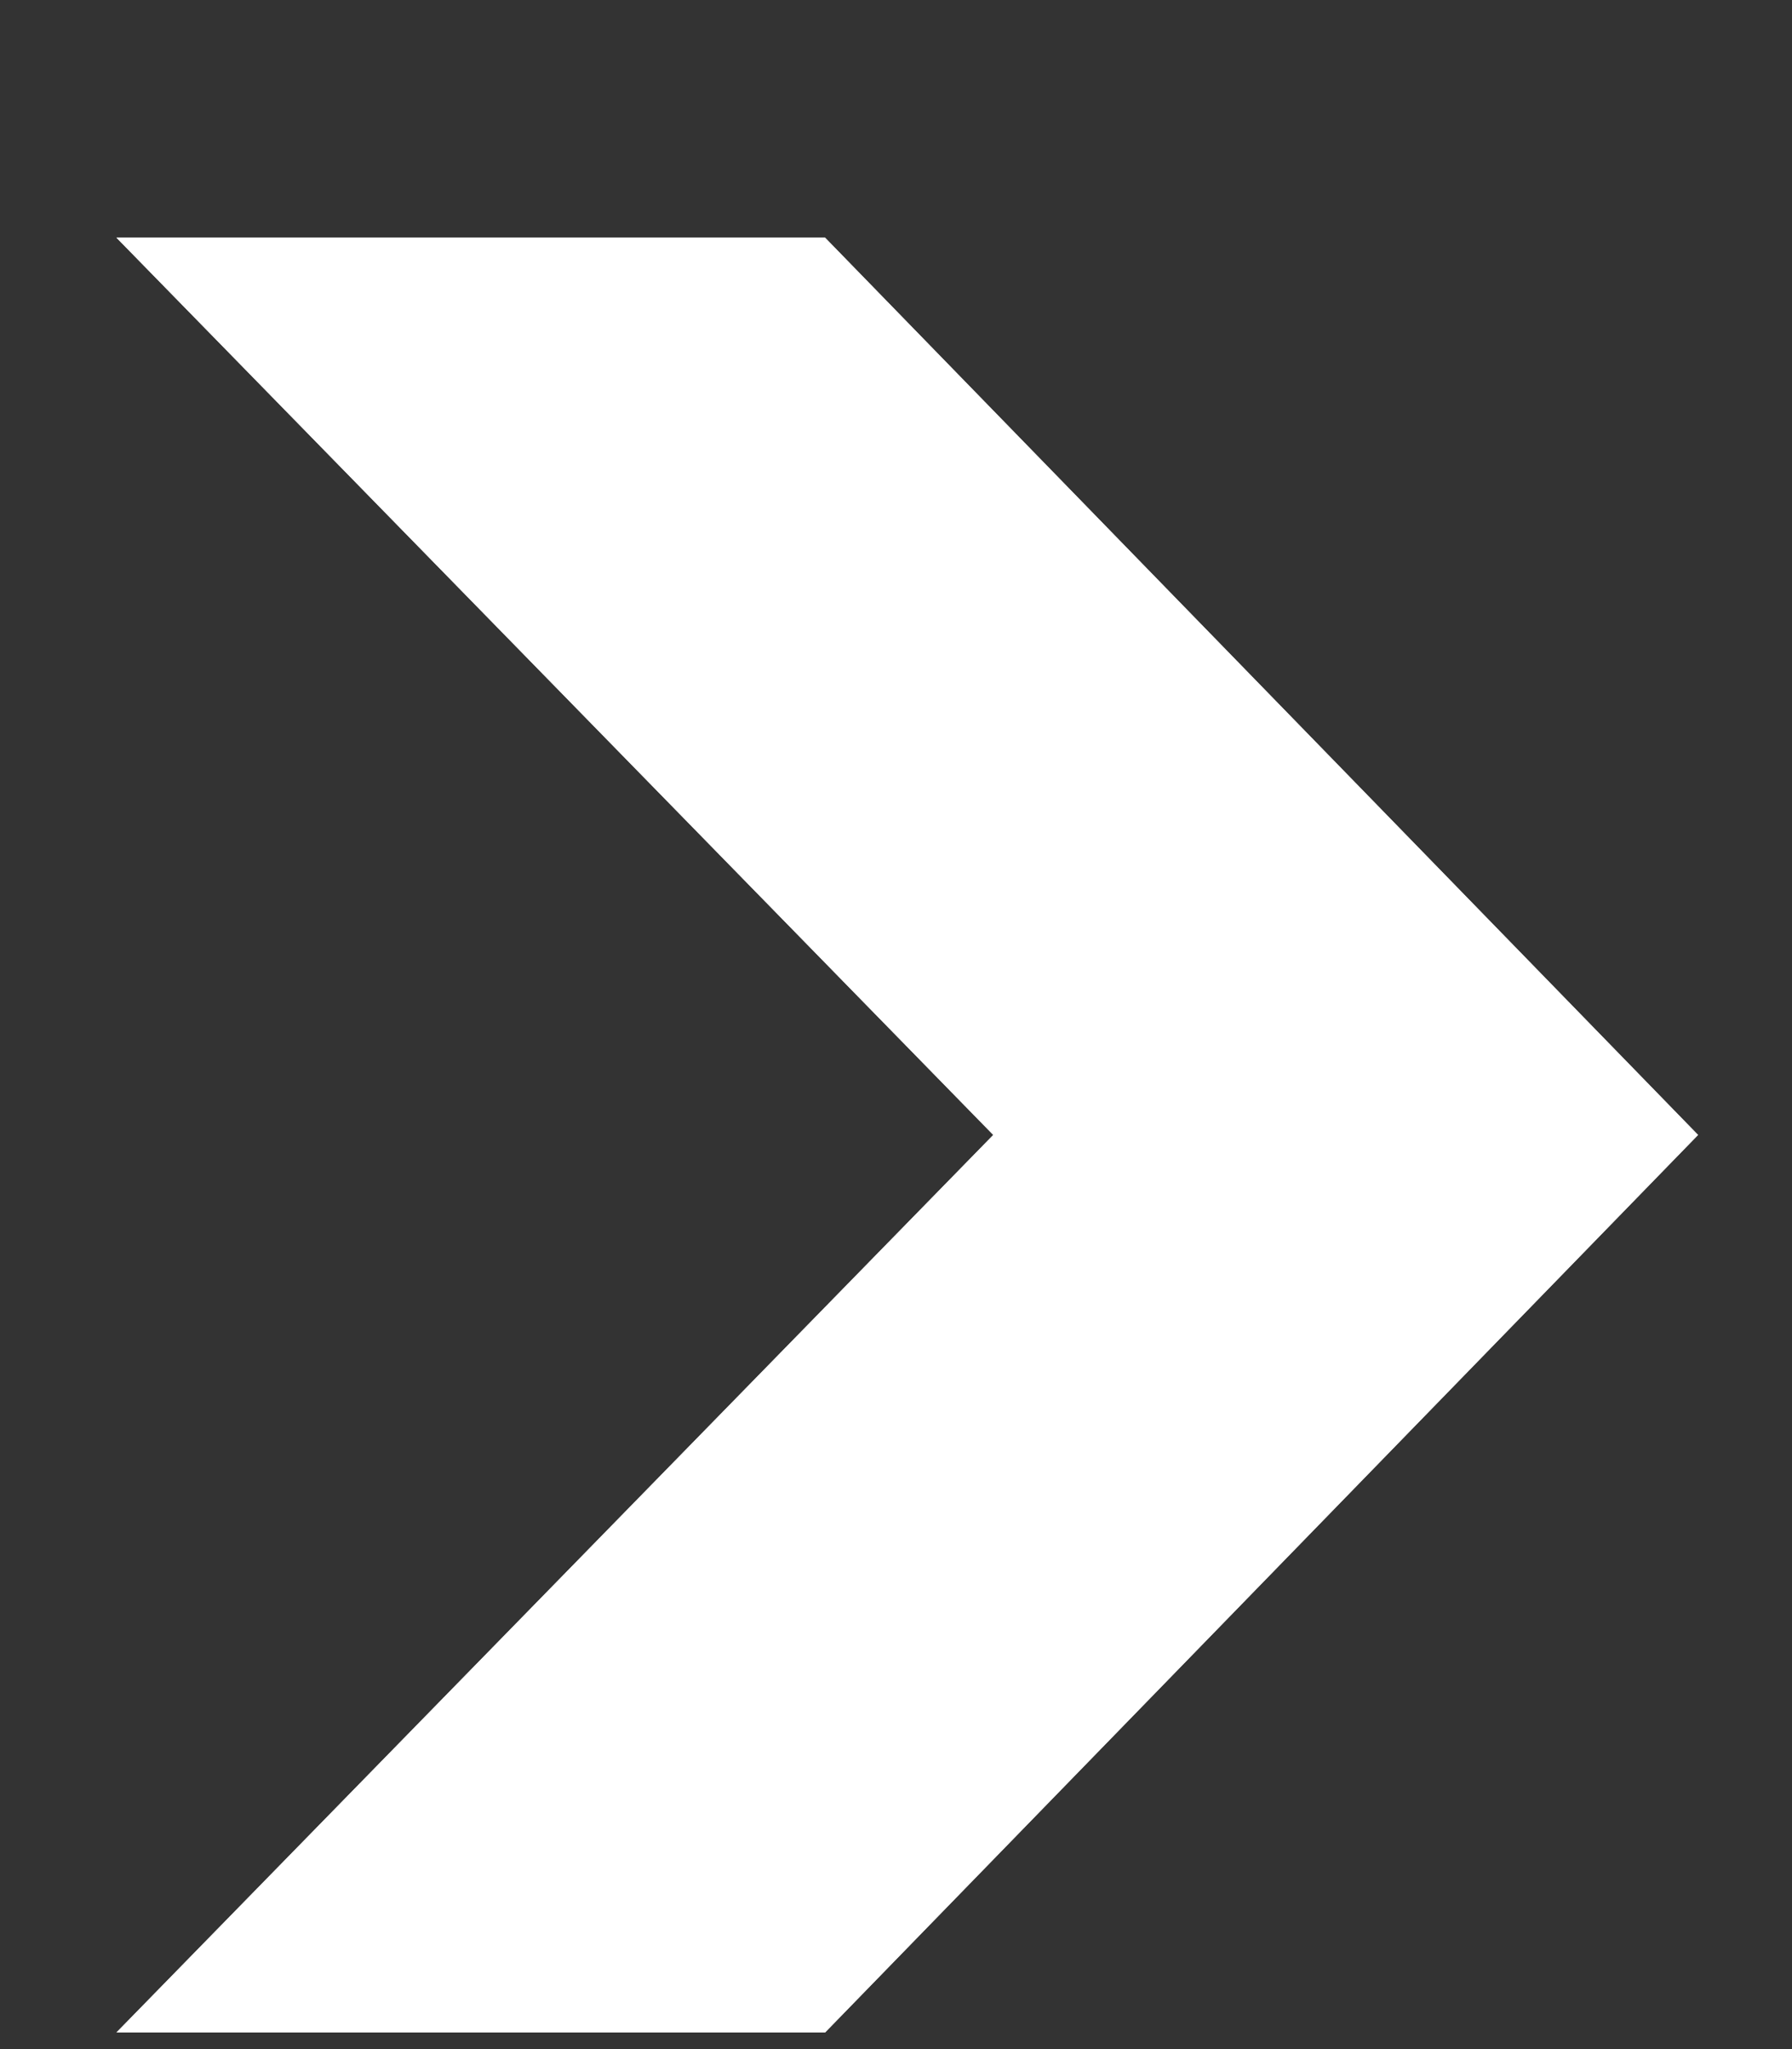 <svg width="7" height="8" viewBox="0 0 7 8" fill="none" xmlns="http://www.w3.org/2000/svg">
<rect x="0" y="0" width="7" height="8" fill="#333333" stroke="none"/>
<path d="M0.455 0.928H3.223L6.633 4.431L3.223 7.935H0.455L3.88 4.431L0.455 0.928Z" fill="white"/>
<path d="M0.455 0.928H3.223L6.633 4.431L3.223 7.935H0.455L3.88 4.431L0.455 0.928Z" fill="white"/>
</svg>
